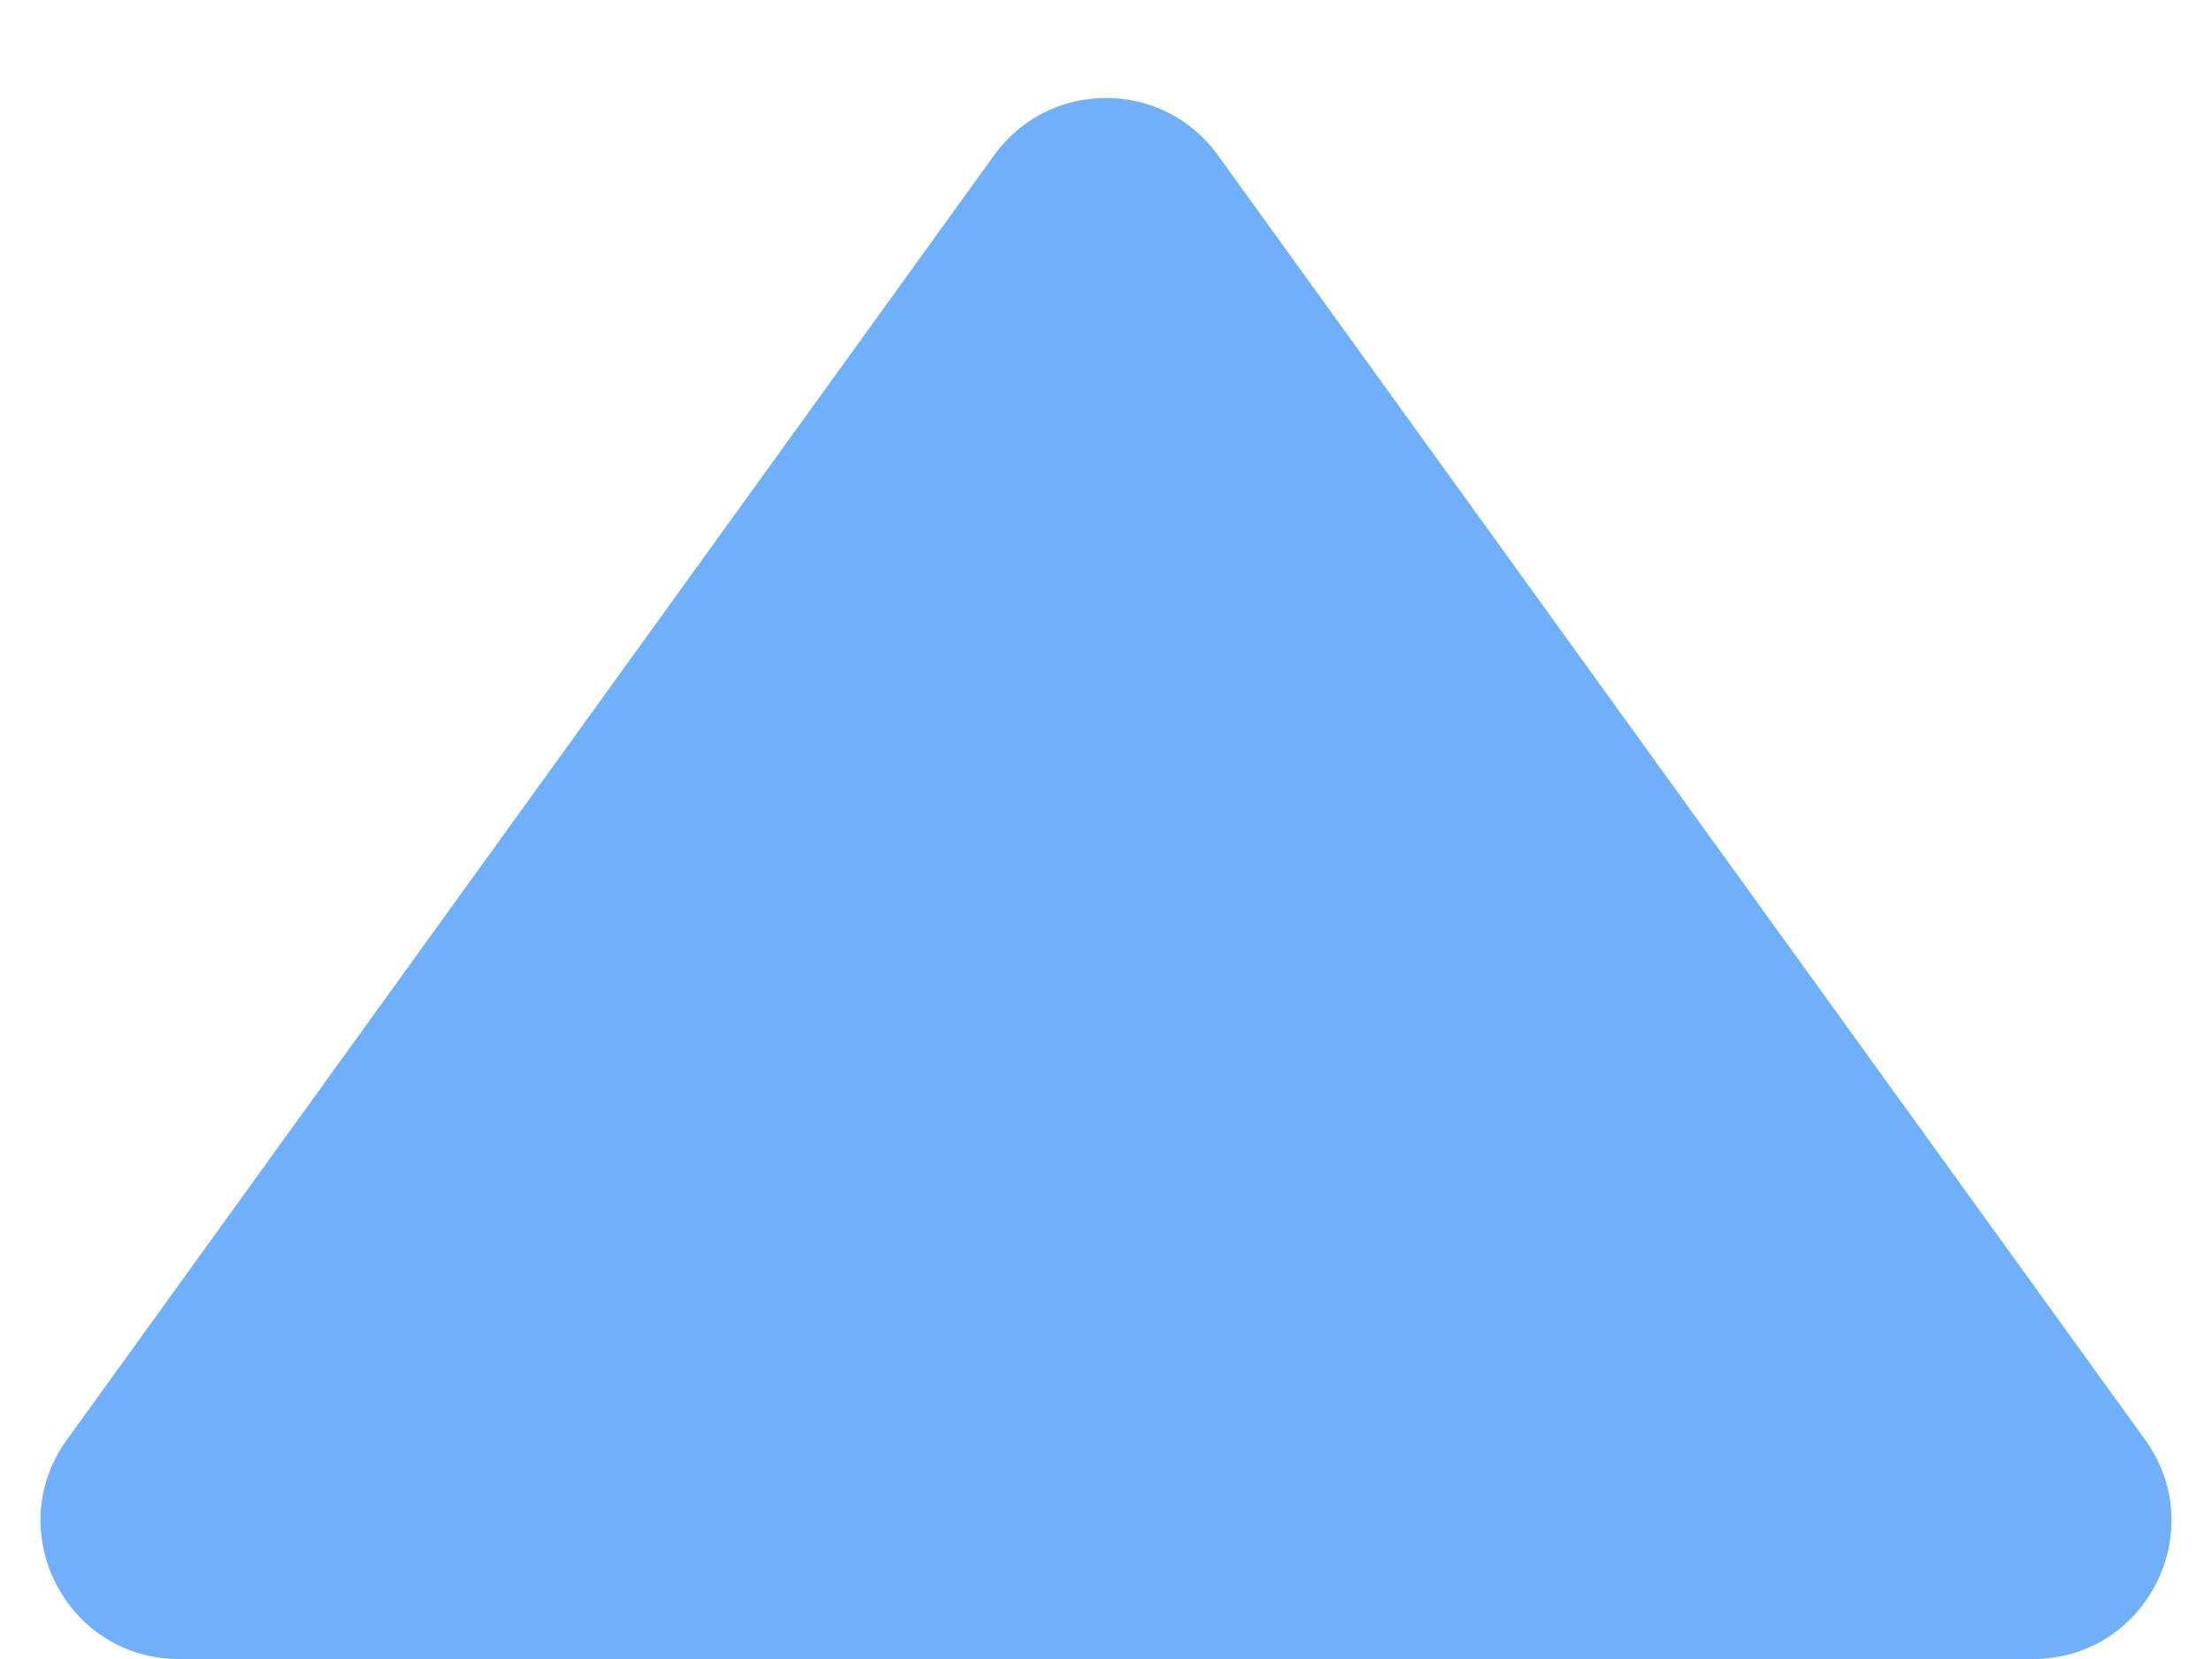 <svg width="8" height="6" viewBox="0 0 8 6" fill="none" xmlns="http://www.w3.org/2000/svg">
    <path d="M3.595 0.562C3.794 0.285 4.206 0.285 4.405 0.562L7.758 5.207C7.997 5.538 7.76 6 7.353 6L0.647 6C0.24 6 0.003 5.538 0.242 5.207L3.595 0.562Z" fill="#70B0FB"/>
</svg>
